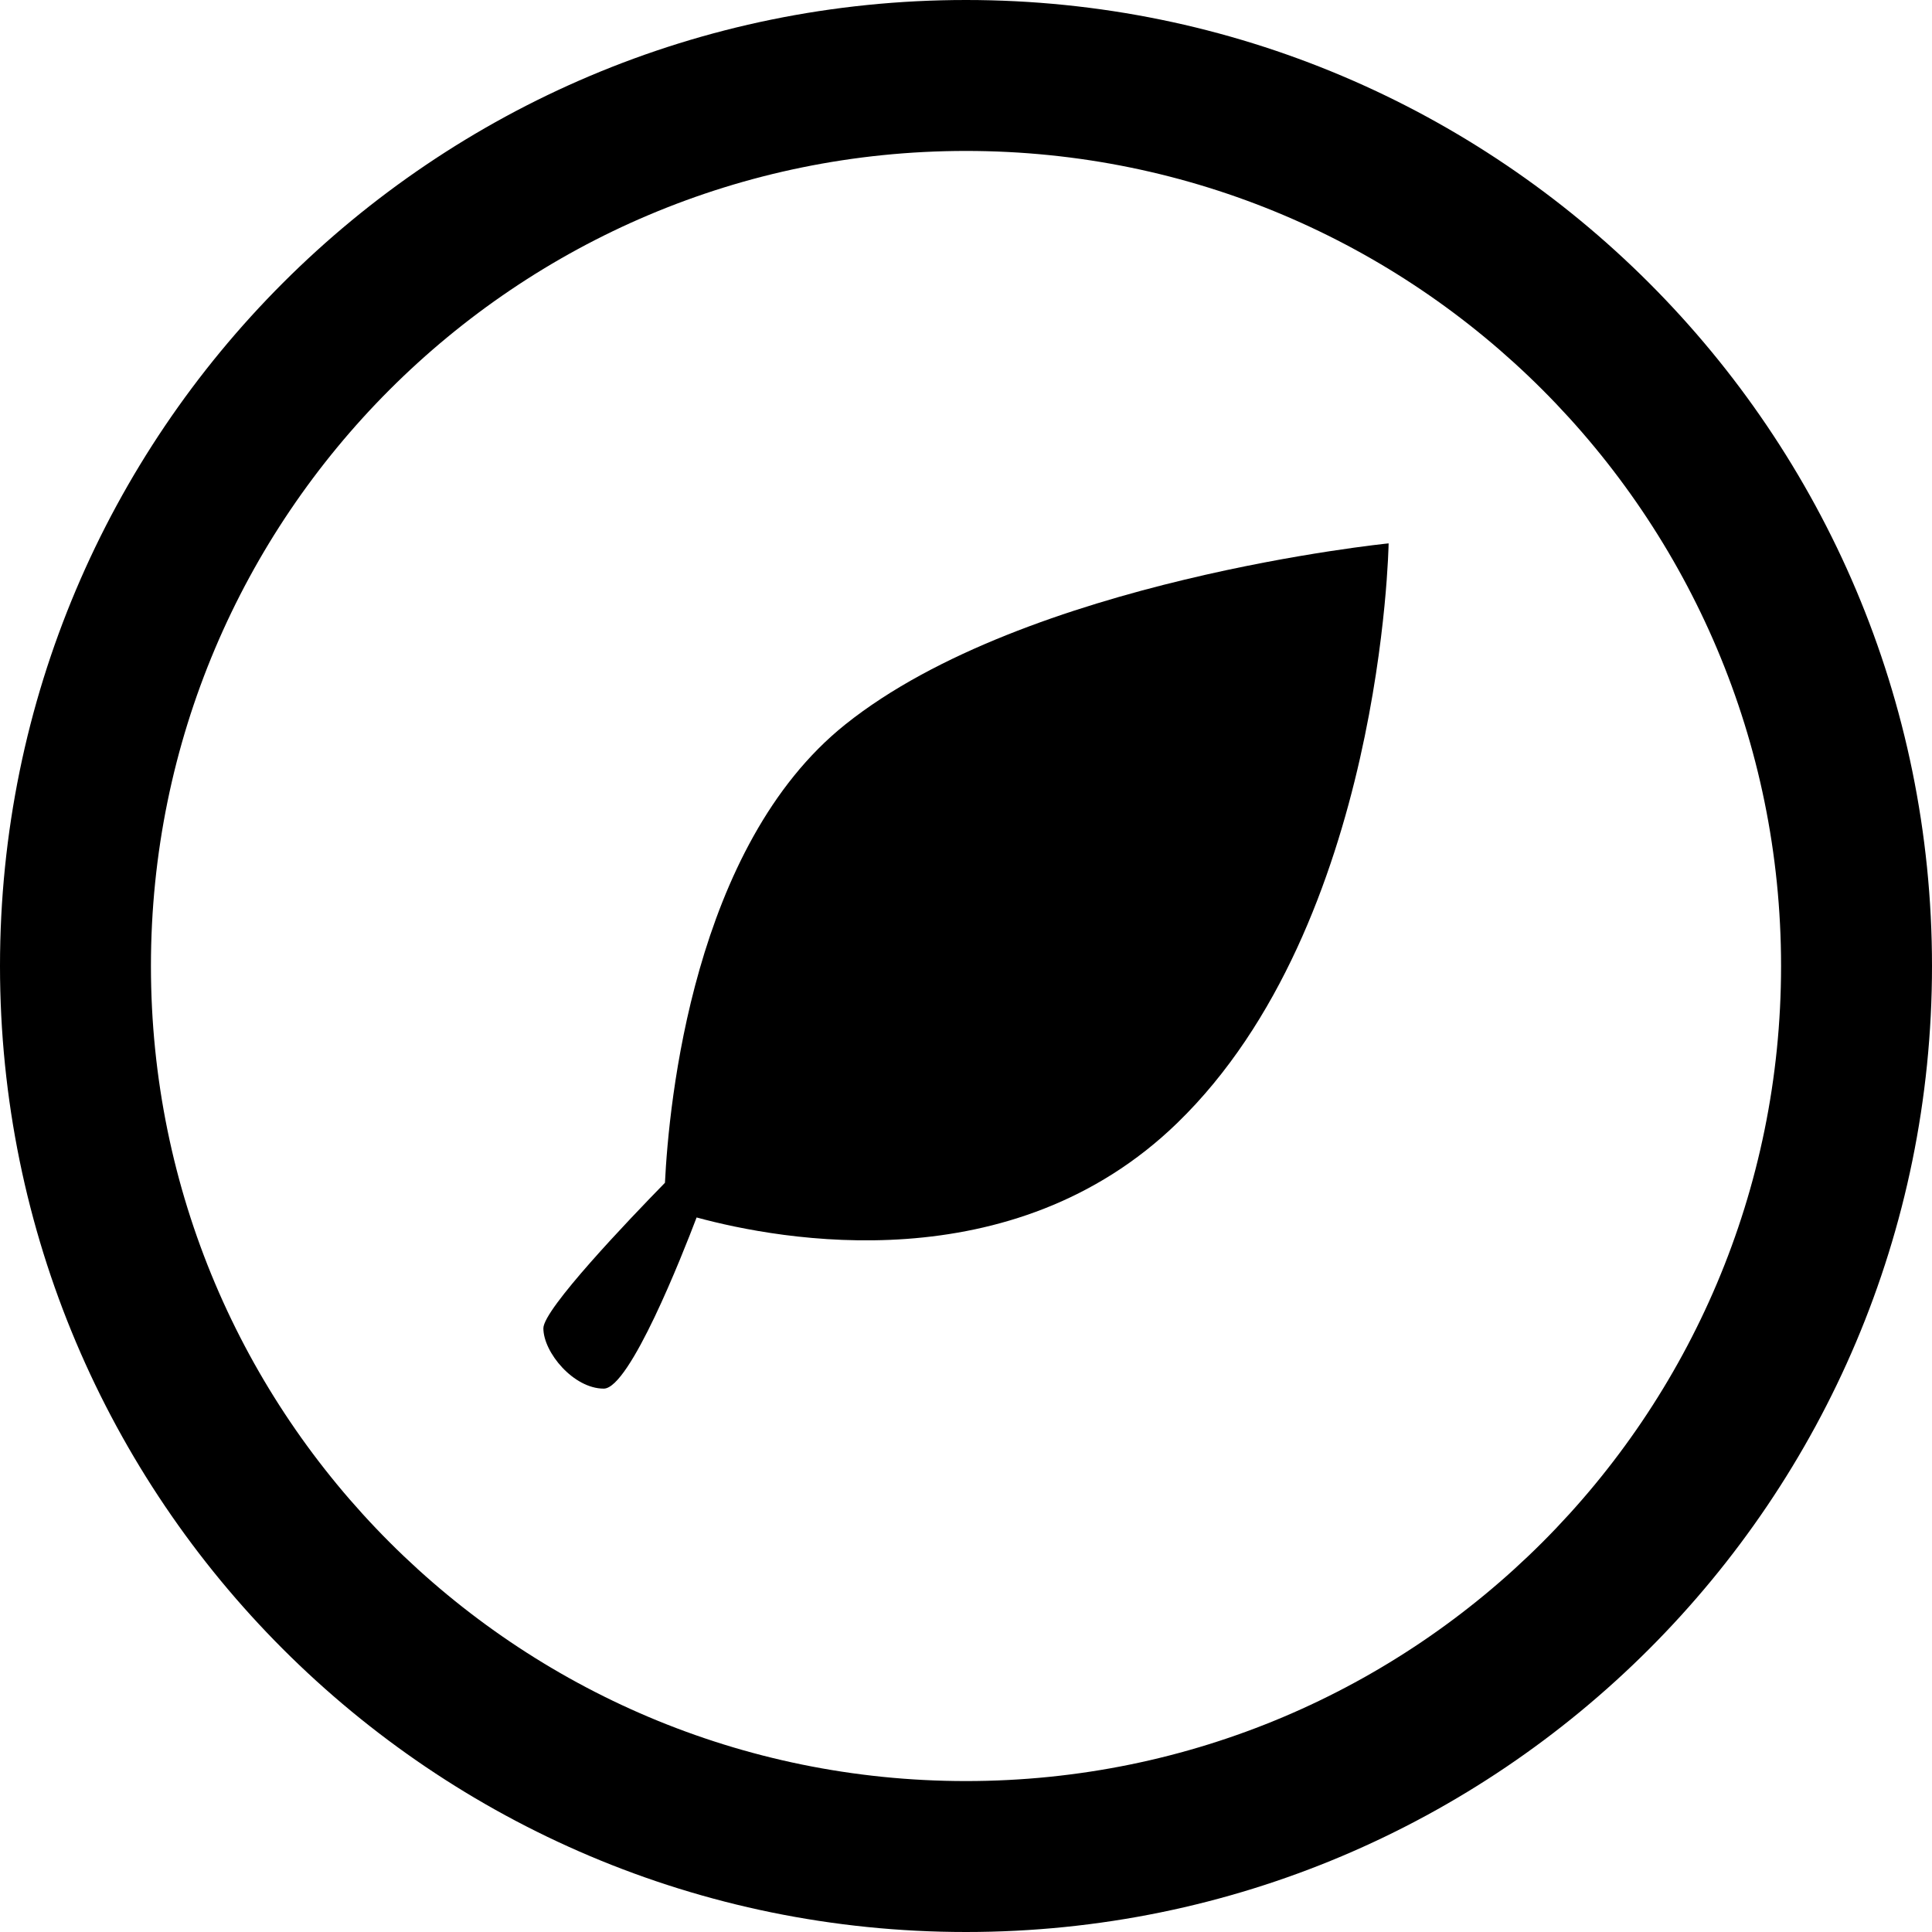 <?xml version="1.0" encoding="utf-8"?>

<!DOCTYPE svg PUBLIC "-//W3C//DTD SVG 1.1//EN" "http://www.w3.org/Graphics/SVG/1.1/DTD/svg11.dtd">
<!-- Uploaded to: SVG Repo, www.svgrepo.com, Generator: SVG Repo Mixer Tools -->
<svg fill="#000000" version="1.1" id="Layer_1" xmlns="http://www.w3.org/2000/svg" xmlns:xlink="http://www.w3.org/1999/xlink" 
	 width="800px" height="800px" viewBox="0 0 512 512" enable-background="new 0 0 512 512" xml:space="preserve">
<path d="M256,0C114.609,0,0,114.609,0,256s114.609,256,256,256s256-114.609,256-256S397.391,0,256,0z M256,472
	c-119.297,0-216-96.703-216-216S136.703,40,256,40s216,96.703,216,216S375.297,472,256,472z"/>
<path d="M224,192c-40.289,32.219-46.742,100.328-47.781,121.453C166.477,323.422,144,346.969,144,352c0,6.406,8,16,16,16
	c6.875,0,20.82-35.406,24.609-45.359c22.312,6.062,83.609,17.438,127.391-25.047C366.406,244.797,368,144,368,144
	S272,153.594,224,192z"/>
</svg>